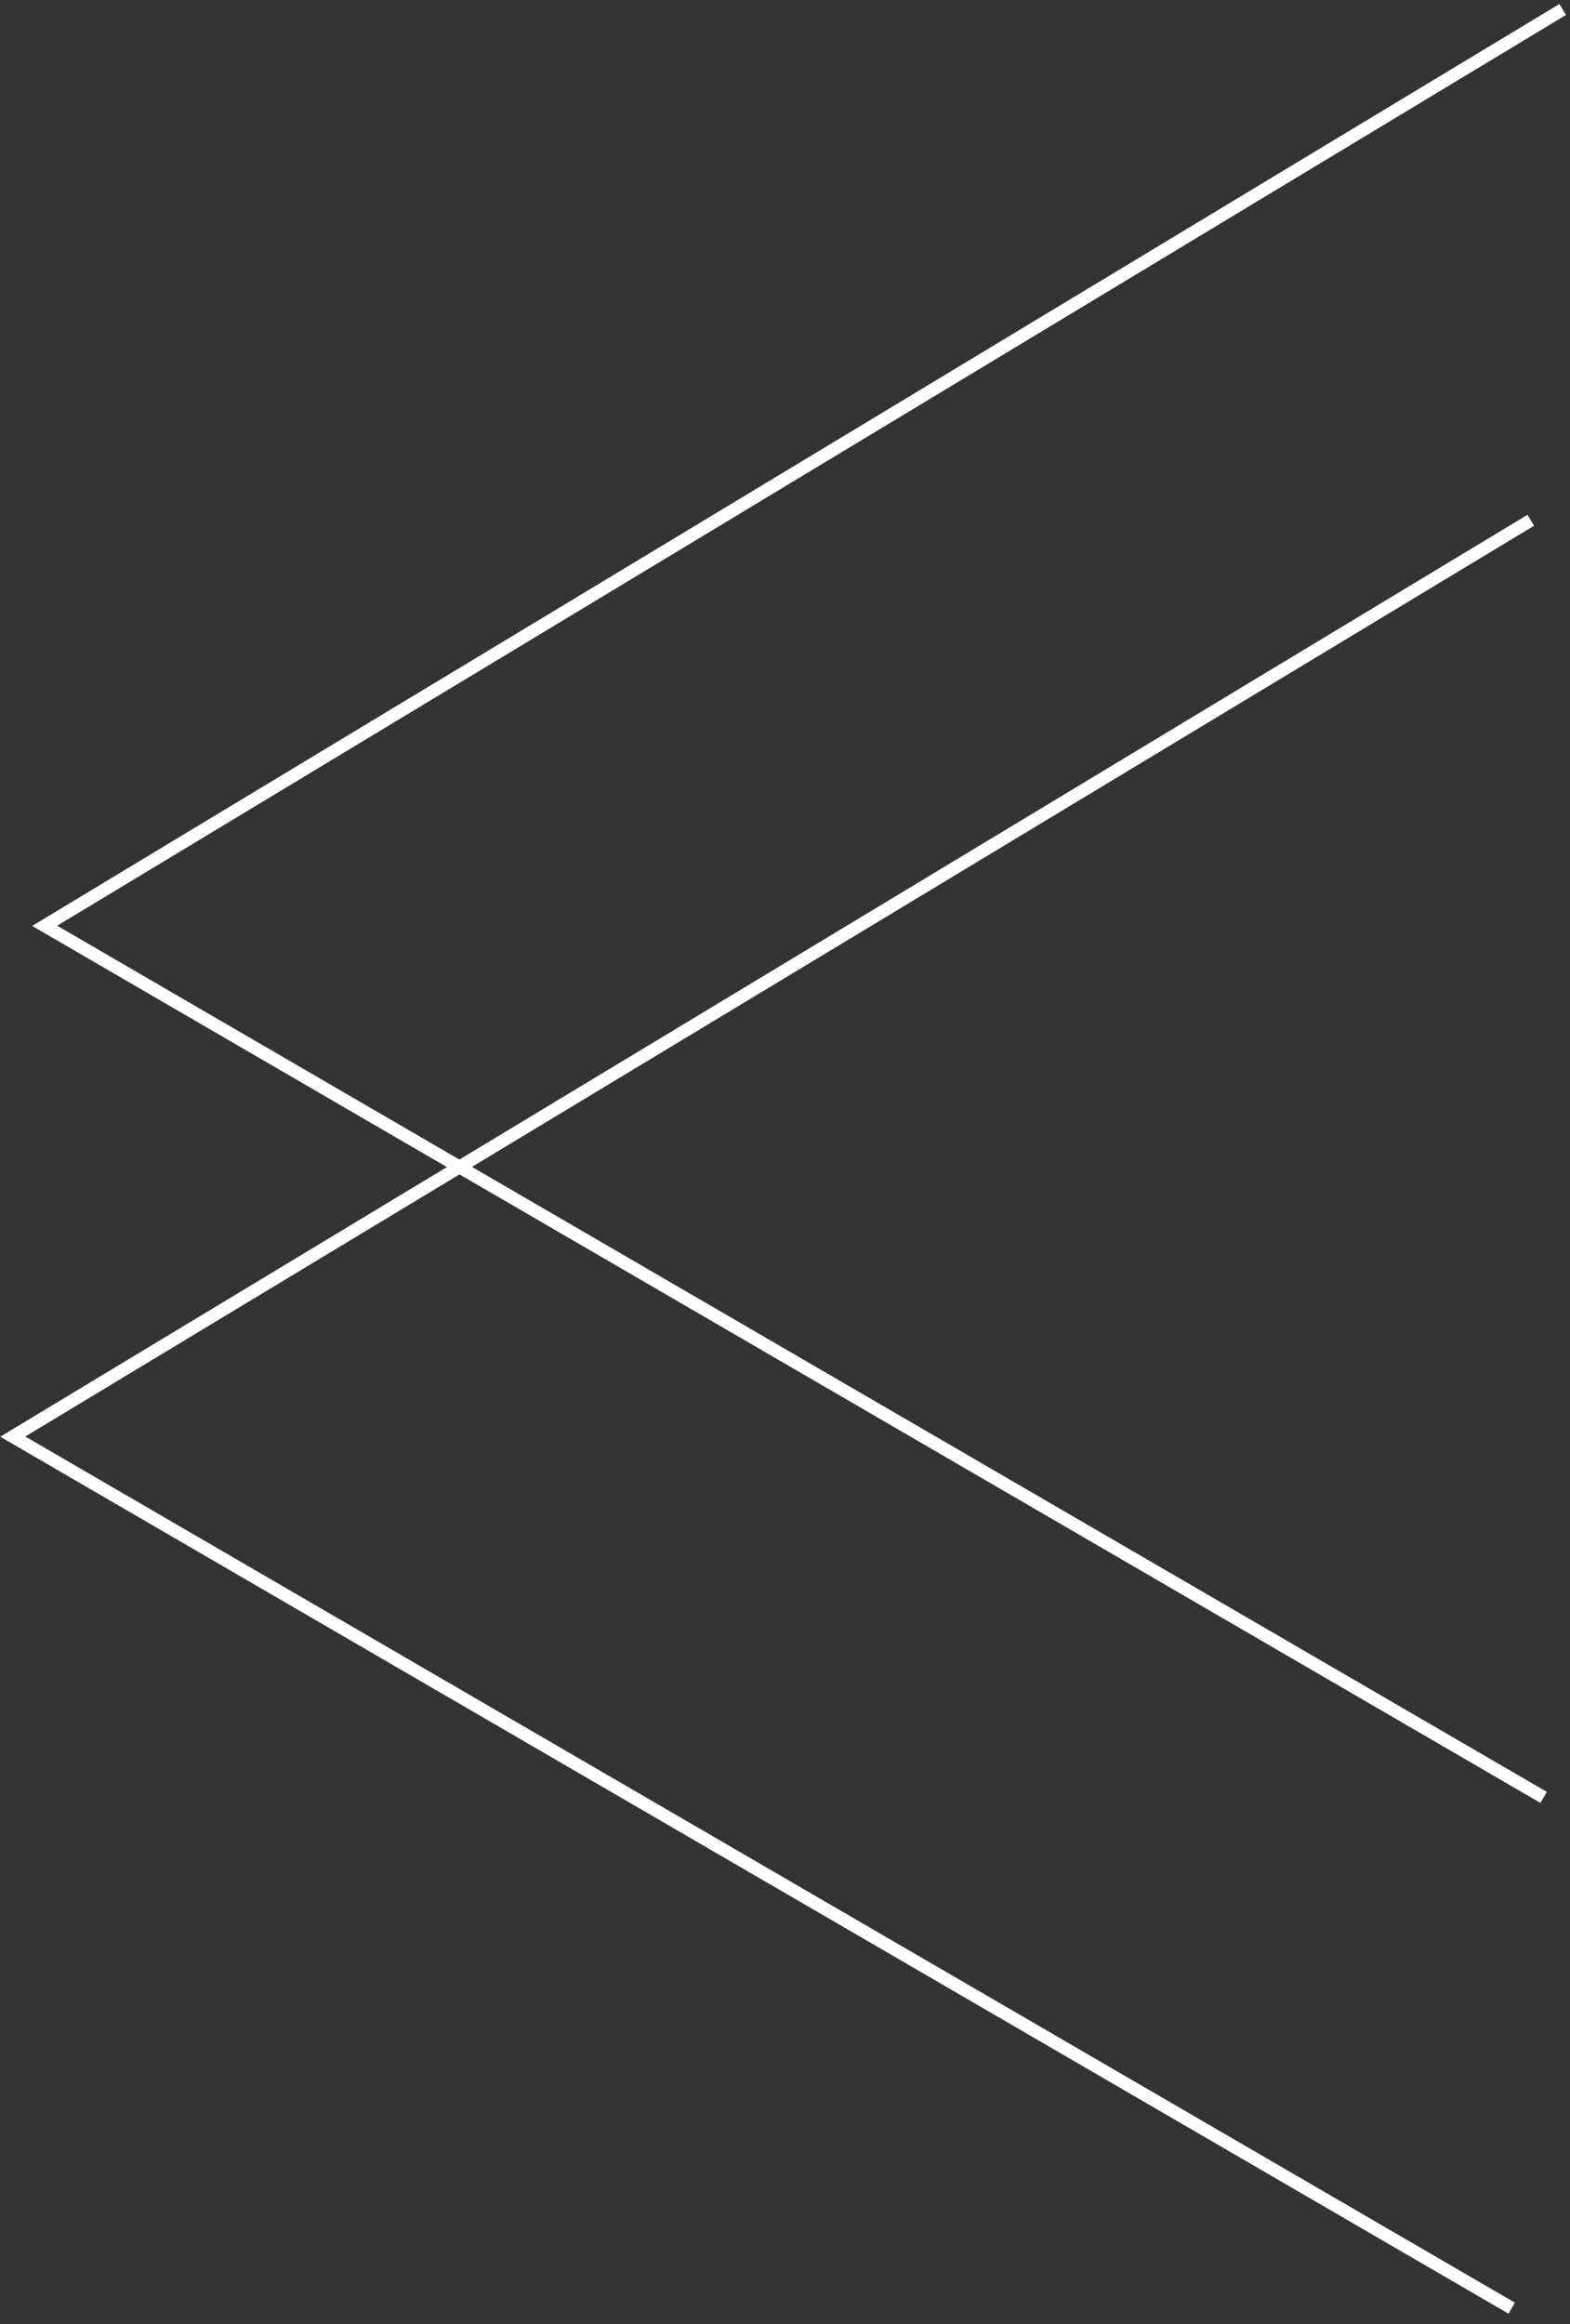 <svg width="123" height="182" viewBox="0 0 123 182" fill="none" xmlns="http://www.w3.org/2000/svg">
<rect x="0" y="0" width="123" height="182" fill="#333333" stroke="none"/>
<path d="M118 180.5L1 112.5L119.5 41" stroke="white" stroke-linecap="square"/>
<path d="M120.5 140.5L3.5 72.5L122 1" stroke="white" stroke-linecap="square"/>
</svg>
